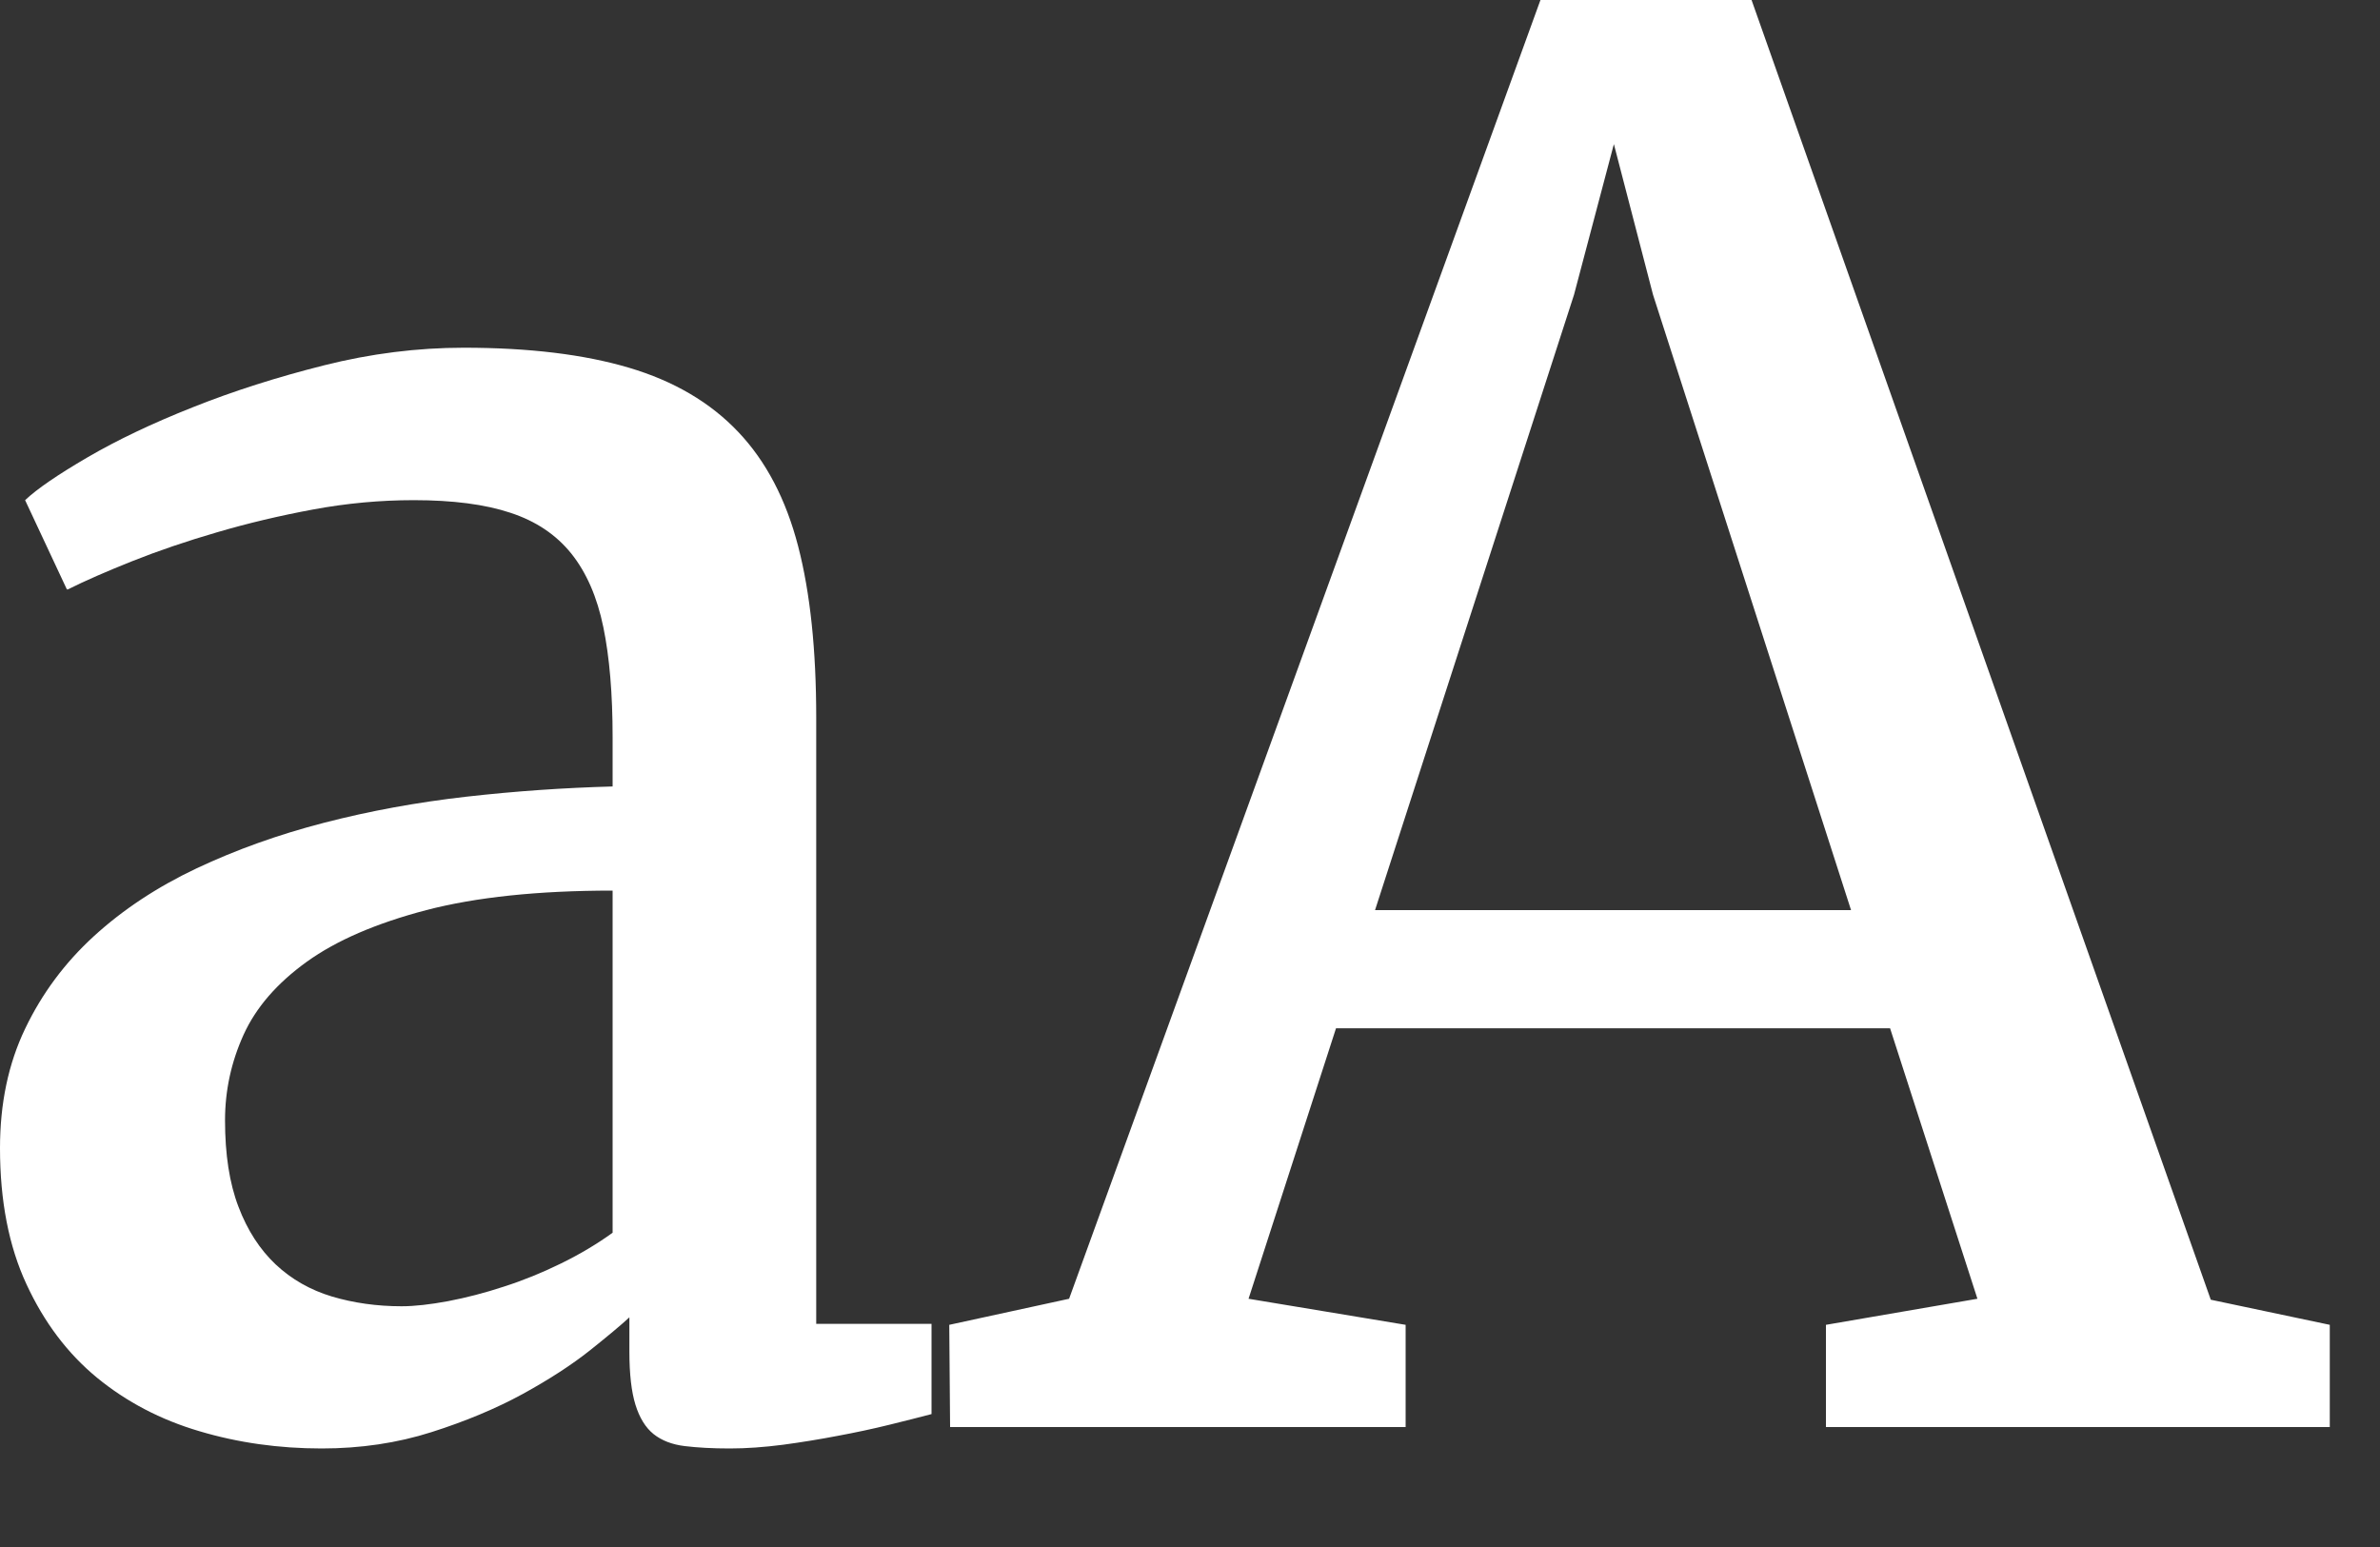 <?xml version="1.0" encoding="UTF-8"?>
<svg width="20px" height="13px" viewBox="0 0 20 13" version="1.1" xmlns="http://www.w3.org/2000/svg" xmlns:xlink="http://www.w3.org/1999/xlink">
    <rect x="0" y="0" width="20" height="13" fill="#333333" stroke="none"/>
    <!-- Generator: sketchtool 41 (35326) - http://www.bohemiancoding.com/sketch -->
    <title>491ED18F-DAD9-4A51-B10E-AE27A1E115C5</title>
    <desc>Created with sketchtool.</desc>
    <defs></defs>
    <g id="Page-1" stroke="none" stroke-width="1" fill="none" fill-rule="evenodd">
        <g id="read_page-1.0" transform="translate(-721, -16)" fill="#FFFFFF">
            <path d="M721,25.648 C721,25.273 721.07,24.939 721.211,24.645 C721.352,24.35 721.544,24.091 721.789,23.867 C722.034,23.643 722.322,23.453 722.652,23.297 C722.983,23.141 723.34,23.013 723.723,22.914 C724.105,22.815 724.504,22.742 724.918,22.695 C725.332,22.648 725.742,22.62 726.148,22.609 L726.148,22.195 C726.148,21.831 726.122,21.522 726.07,21.27 C726.018,21.017 725.928,20.811 725.801,20.652 C725.673,20.493 725.503,20.379 725.289,20.309 C725.076,20.238 724.805,20.203 724.477,20.203 C724.195,20.203 723.914,20.229 723.633,20.281 C723.352,20.333 723.082,20.397 722.824,20.473 C722.566,20.548 722.329,20.629 722.113,20.715 C721.897,20.801 721.716,20.88 721.57,20.953 L721.562,20.953 L721.211,20.203 C721.31,20.109 721.484,19.99 721.734,19.844 C721.984,19.698 722.28,19.557 722.621,19.422 C722.962,19.286 723.329,19.169 723.723,19.07 C724.116,18.971 724.508,18.922 724.898,18.922 C725.445,18.922 725.908,18.978 726.285,19.09 C726.663,19.202 726.969,19.382 727.203,19.629 C727.438,19.876 727.605,20.197 727.707,20.59 C727.809,20.983 727.859,21.464 727.859,22.031 L727.859,27.125 L728.828,27.125 L728.828,27.883 C728.729,27.909 728.611,27.939 728.473,27.973 C728.335,28.007 728.19,28.038 728.039,28.066 C727.888,28.095 727.734,28.12 727.578,28.141 C727.422,28.161 727.273,28.172 727.133,28.172 C726.987,28.172 726.861,28.165 726.754,28.152 C726.647,28.139 726.56,28.105 726.492,28.051 C726.424,27.996 726.374,27.914 726.34,27.805 C726.306,27.695 726.289,27.547 726.289,27.359 L726.289,27.07 C726.221,27.133 726.111,27.225 725.957,27.348 C725.803,27.47 725.615,27.592 725.391,27.715 C725.167,27.837 724.911,27.944 724.625,28.035 C724.339,28.126 724.031,28.172 723.703,28.172 C723.344,28.172 723.001,28.124 722.676,28.027 C722.35,27.931 722.064,27.781 721.816,27.578 C721.569,27.375 721.371,27.113 721.223,26.793 C721.074,26.473 721,26.091 721,25.648 Z M724.375,26.977 C724.484,26.977 724.615,26.962 724.766,26.934 C724.917,26.905 725.073,26.865 725.234,26.812 C725.396,26.76 725.556,26.695 725.715,26.617 C725.874,26.539 726.018,26.453 726.148,26.359 L726.148,23.484 C725.523,23.484 725.001,23.539 724.582,23.648 C724.163,23.758 723.828,23.902 723.578,24.082 C723.328,24.262 723.151,24.466 723.047,24.695 C722.943,24.924 722.891,25.164 722.891,25.414 C722.891,25.701 722.928,25.943 723.004,26.141 C723.079,26.339 723.184,26.5 723.316,26.625 C723.449,26.75 723.607,26.84 723.789,26.895 C723.971,26.949 724.167,26.977 724.375,26.977 Z M728.984,27.992 L728.977,27.133 L729.984,26.914 L733.945,16 L735.719,16 L739.578,26.922 L740.578,27.133 L740.578,27.992 L736.344,27.992 L736.344,27.133 L737.617,26.914 L736.883,24.641 L732.227,24.641 L731.492,26.914 L732.812,27.133 L732.812,27.992 L728.984,27.992 Z M734.227,18.477 L732.555,23.648 L736.555,23.648 L734.891,18.477 L734.562,17.211 L734.227,18.477 Z" id="smal_font"></path>
        </g>
    </g>
</svg>